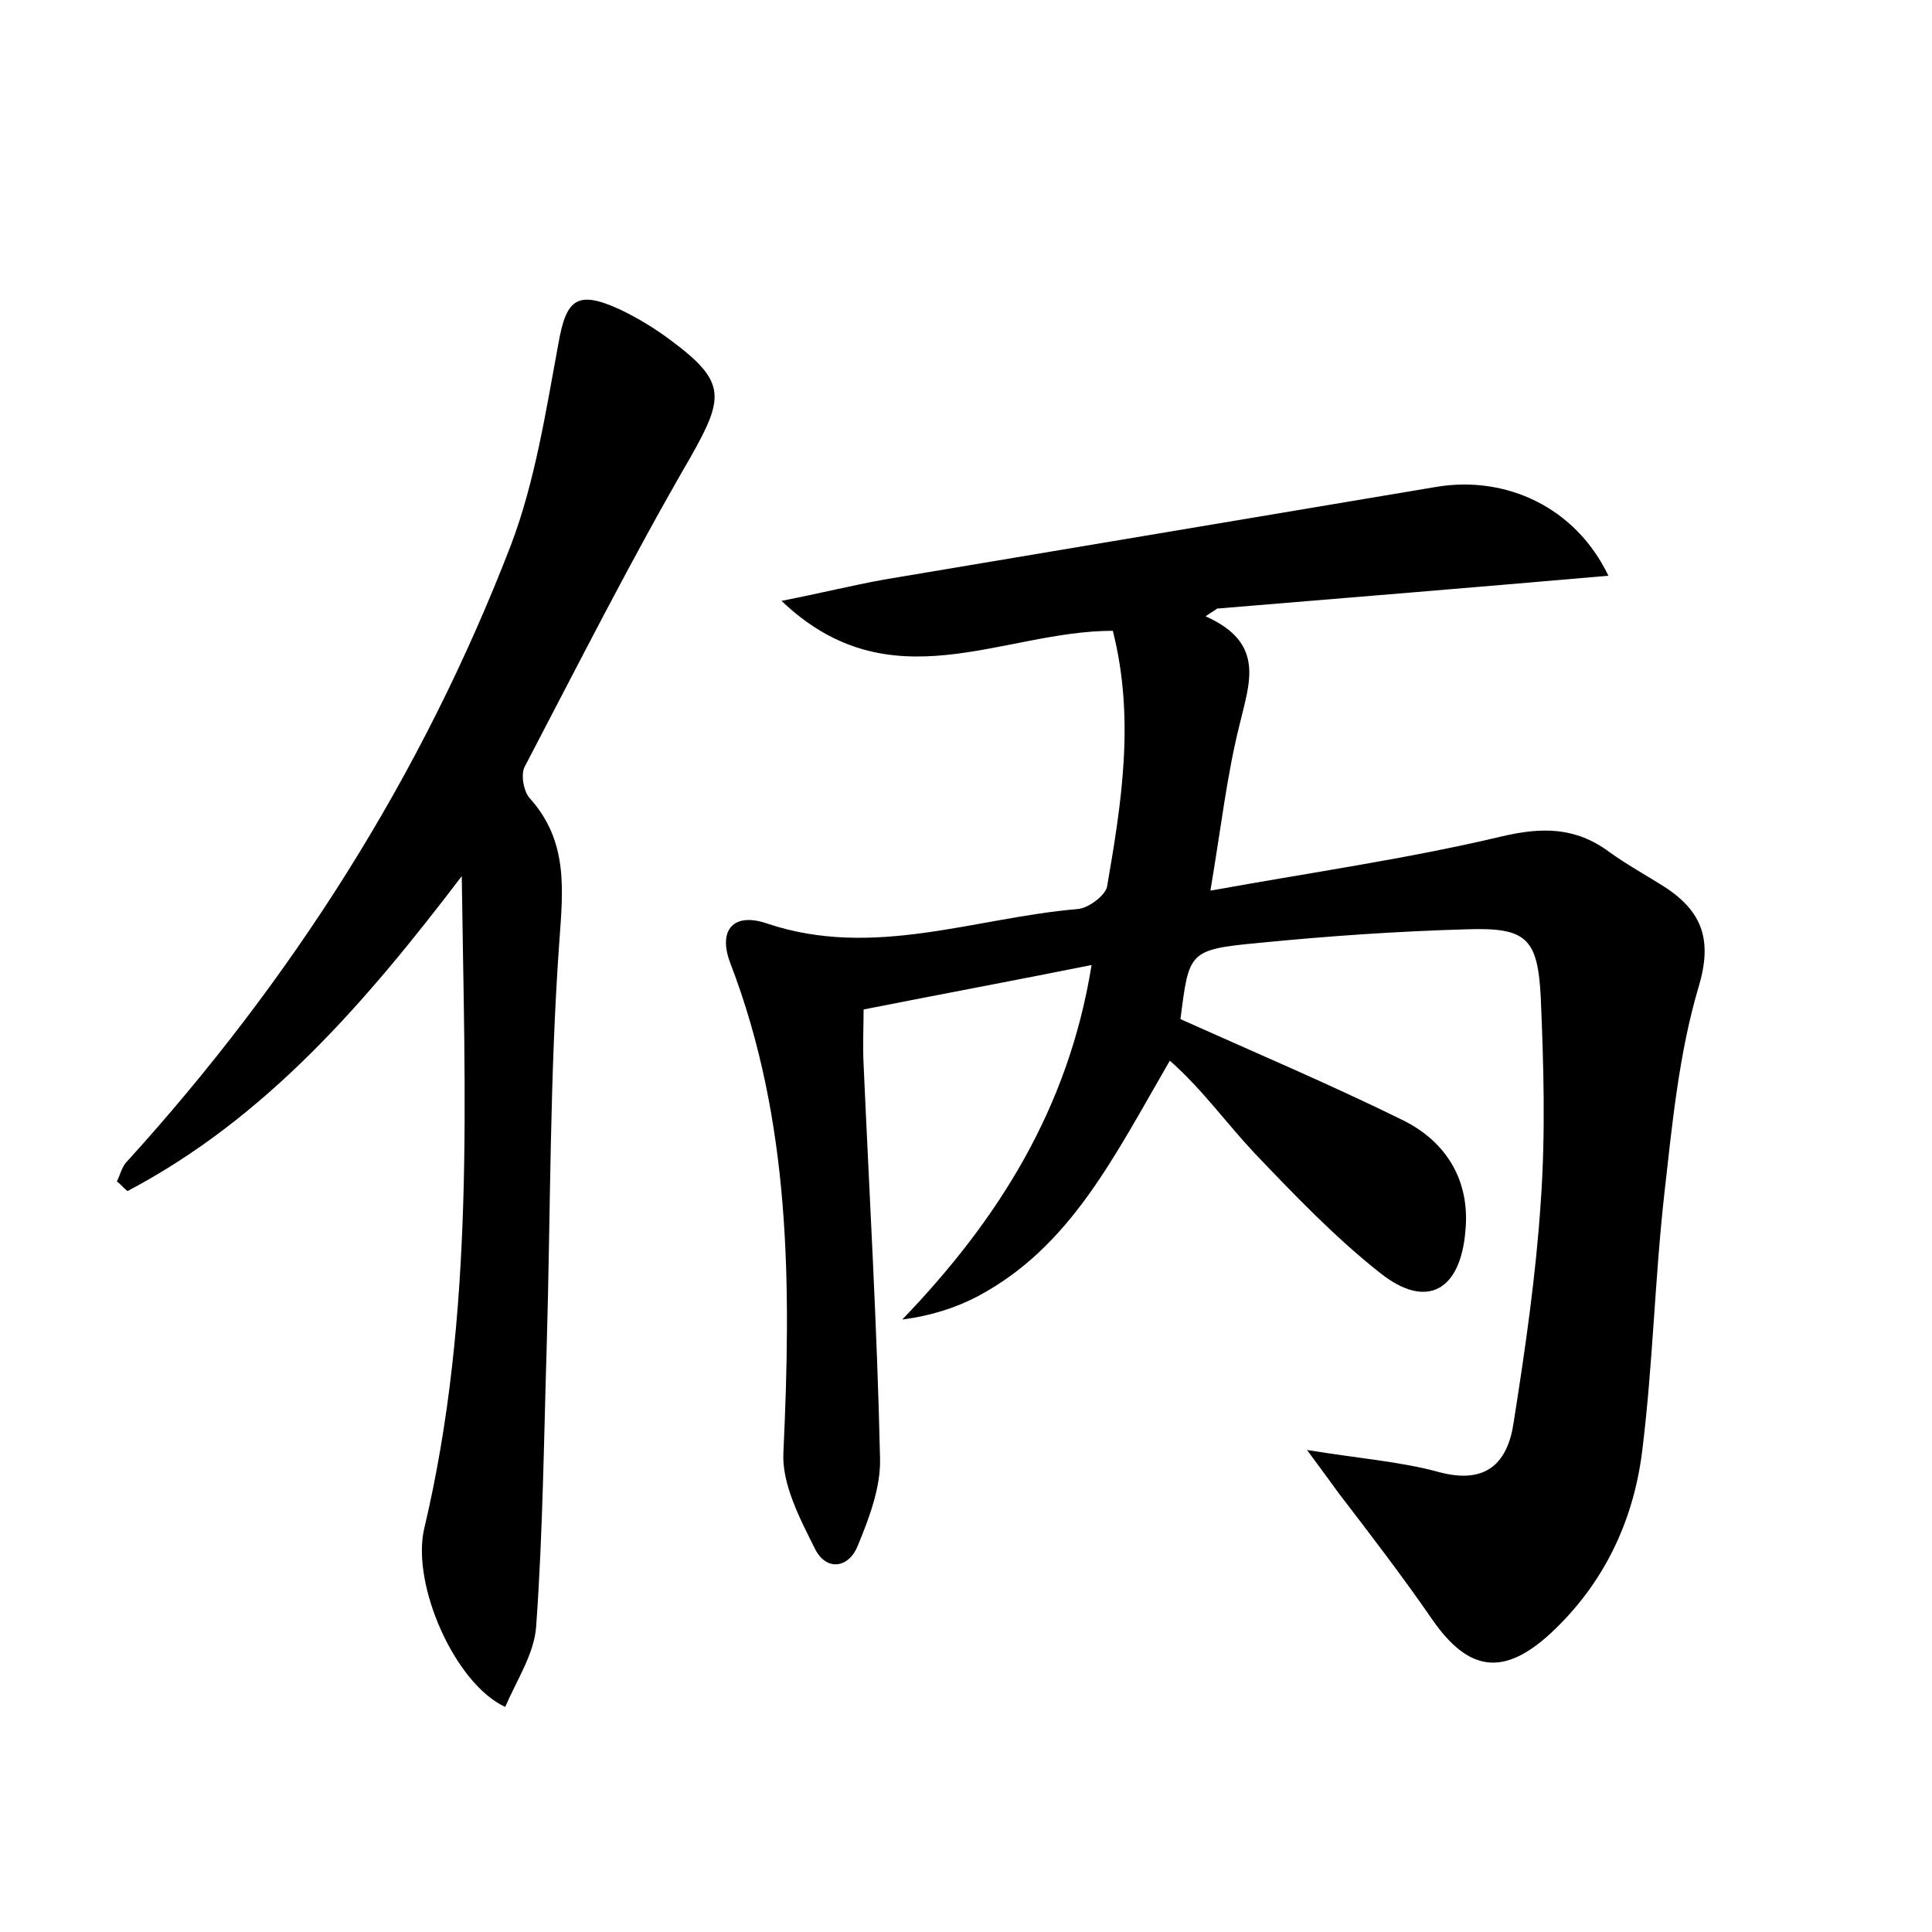 <?xml version="1.0" encoding="utf-8"?>
<!-- Generator: Adobe Illustrator 22.0.0, SVG Export Plug-In . SVG Version: 6.00 Build 0)  -->
<svg version="1.1" id="图层_1" xmlns="http://www.w3.org/2000/svg" xmlns:xlink="http://www.w3.org/1999/xlink" x="0px" y="0px"
	 viewBox="0 0 200 200" style="enable-background:new 0 0 200 200;" xml:space="preserve">
<style type="text/css">
	.st0{fill:#FFFFFF;}
</style>
<g>
	
	<path d="M115.2,65.3c-11.5,0-23,7.7-34.3-3.1c4.1-0.8,7.3-1.6,10.6-2.2c19.1-3.2,38.1-6.4,57.2-9.6c7.2-1.2,14.4,2.1,17.8,9.2
		c-13.8,1.2-27.2,2.3-40.5,3.4c-0.4,0.3-0.8,0.5-1.2,0.8c6.3,2.8,4.5,7,3.5,11.3c-1.3,5.2-1.9,10.6-3,17.1
		c10.5-1.9,20.4-3.3,30.1-5.6c4.2-1,7.7-1,11.2,1.6c1.8,1.3,3.8,2.4,5.7,3.6c4,2.6,5,5.6,3.5,10.5c-2,6.8-2.7,14.1-3.5,21.2
		c-1,8.9-1.2,17.9-2.3,26.7c-0.9,7.3-4,13.8-9.5,18.9c-4.9,4.5-8.5,3.9-12.2-1.4c-3.1-4.5-6.4-8.8-9.7-13.1
		c-0.8-1.1-1.6-2.2-3.3-4.5c5.5,0.9,9.7,1.2,13.7,2.3c4.9,1.3,7.1-1,7.7-5.2c1.2-7.6,2.3-15.2,2.8-22.8c0.5-7,0.3-14.1,0-21.1
		c-0.3-6.2-1.5-7.3-7.6-7.1c-7.2,0.2-14.4,0.7-21.5,1.4c-7.4,0.7-7.3,0.9-8.2,7.9c7.8,3.5,15.6,6.8,23.1,10.5
		c4.4,2.2,6.9,6.2,6.4,11.4c-0.5,6.2-4,8.2-8.8,4.4c-4.7-3.7-9-8.2-13.1-12.5c-2.9-3.1-5.4-6.6-8.7-9.5c-5.8,10-10.3,19.3-19.9,24.4
		c-2.3,1.2-4.8,2-7.8,2.4c9.9-10.3,17.2-21.8,19.6-36.7c-8,1.6-15.5,3-23.6,4.6c0,1.7-0.1,3.7,0,5.7c0.6,13.6,1.4,27.1,1.7,40.7
		c0.1,3-1.1,6.2-2.3,9.1c-0.9,2.3-3.2,2.7-4.4,0.4c-1.6-3.2-3.5-6.8-3.3-10.1c0.8-17.2,0.8-34.2-5.5-50.6c-1.3-3.4,0.3-5.3,3.8-4.1
		c11,3.7,21.5-0.6,32.2-1.5c1.1-0.1,2.8-1.4,3-2.3C116.1,83.1,117.5,74.4,115.2,65.3z"/>
	<path d="M47.8,90.7c-9.9,13-20.2,25-34.6,32.6c-0.4-0.3-0.7-0.7-1.1-1c0.3-0.6,0.5-1.4,0.9-1.9c17.2-18.9,30.7-40.1,39.9-64
		c2.5-6.6,3.6-13.8,4.9-20.8c0.8-4.6,1.9-5.6,6.3-3.6c1.9,0.9,3.7,2,5.3,3.2c5.8,4.3,5.6,5.9,2.1,12.1
		c-6.1,10.5-11.6,21.4-17.2,32.1c-0.4,0.8-0.1,2.6,0.6,3.3c3.9,4.4,3.4,9.3,3,14.8c-1,13.9-0.9,27.8-1.3,41.7
		c-0.3,9.7-0.4,19.5-1.1,29.2c-0.2,2.8-2,5.5-3.2,8.3c-5.2-2.4-9.7-12.6-8.4-18.4C49.2,136,48.1,113.4,47.8,90.7z"/>
</g>
</svg>
